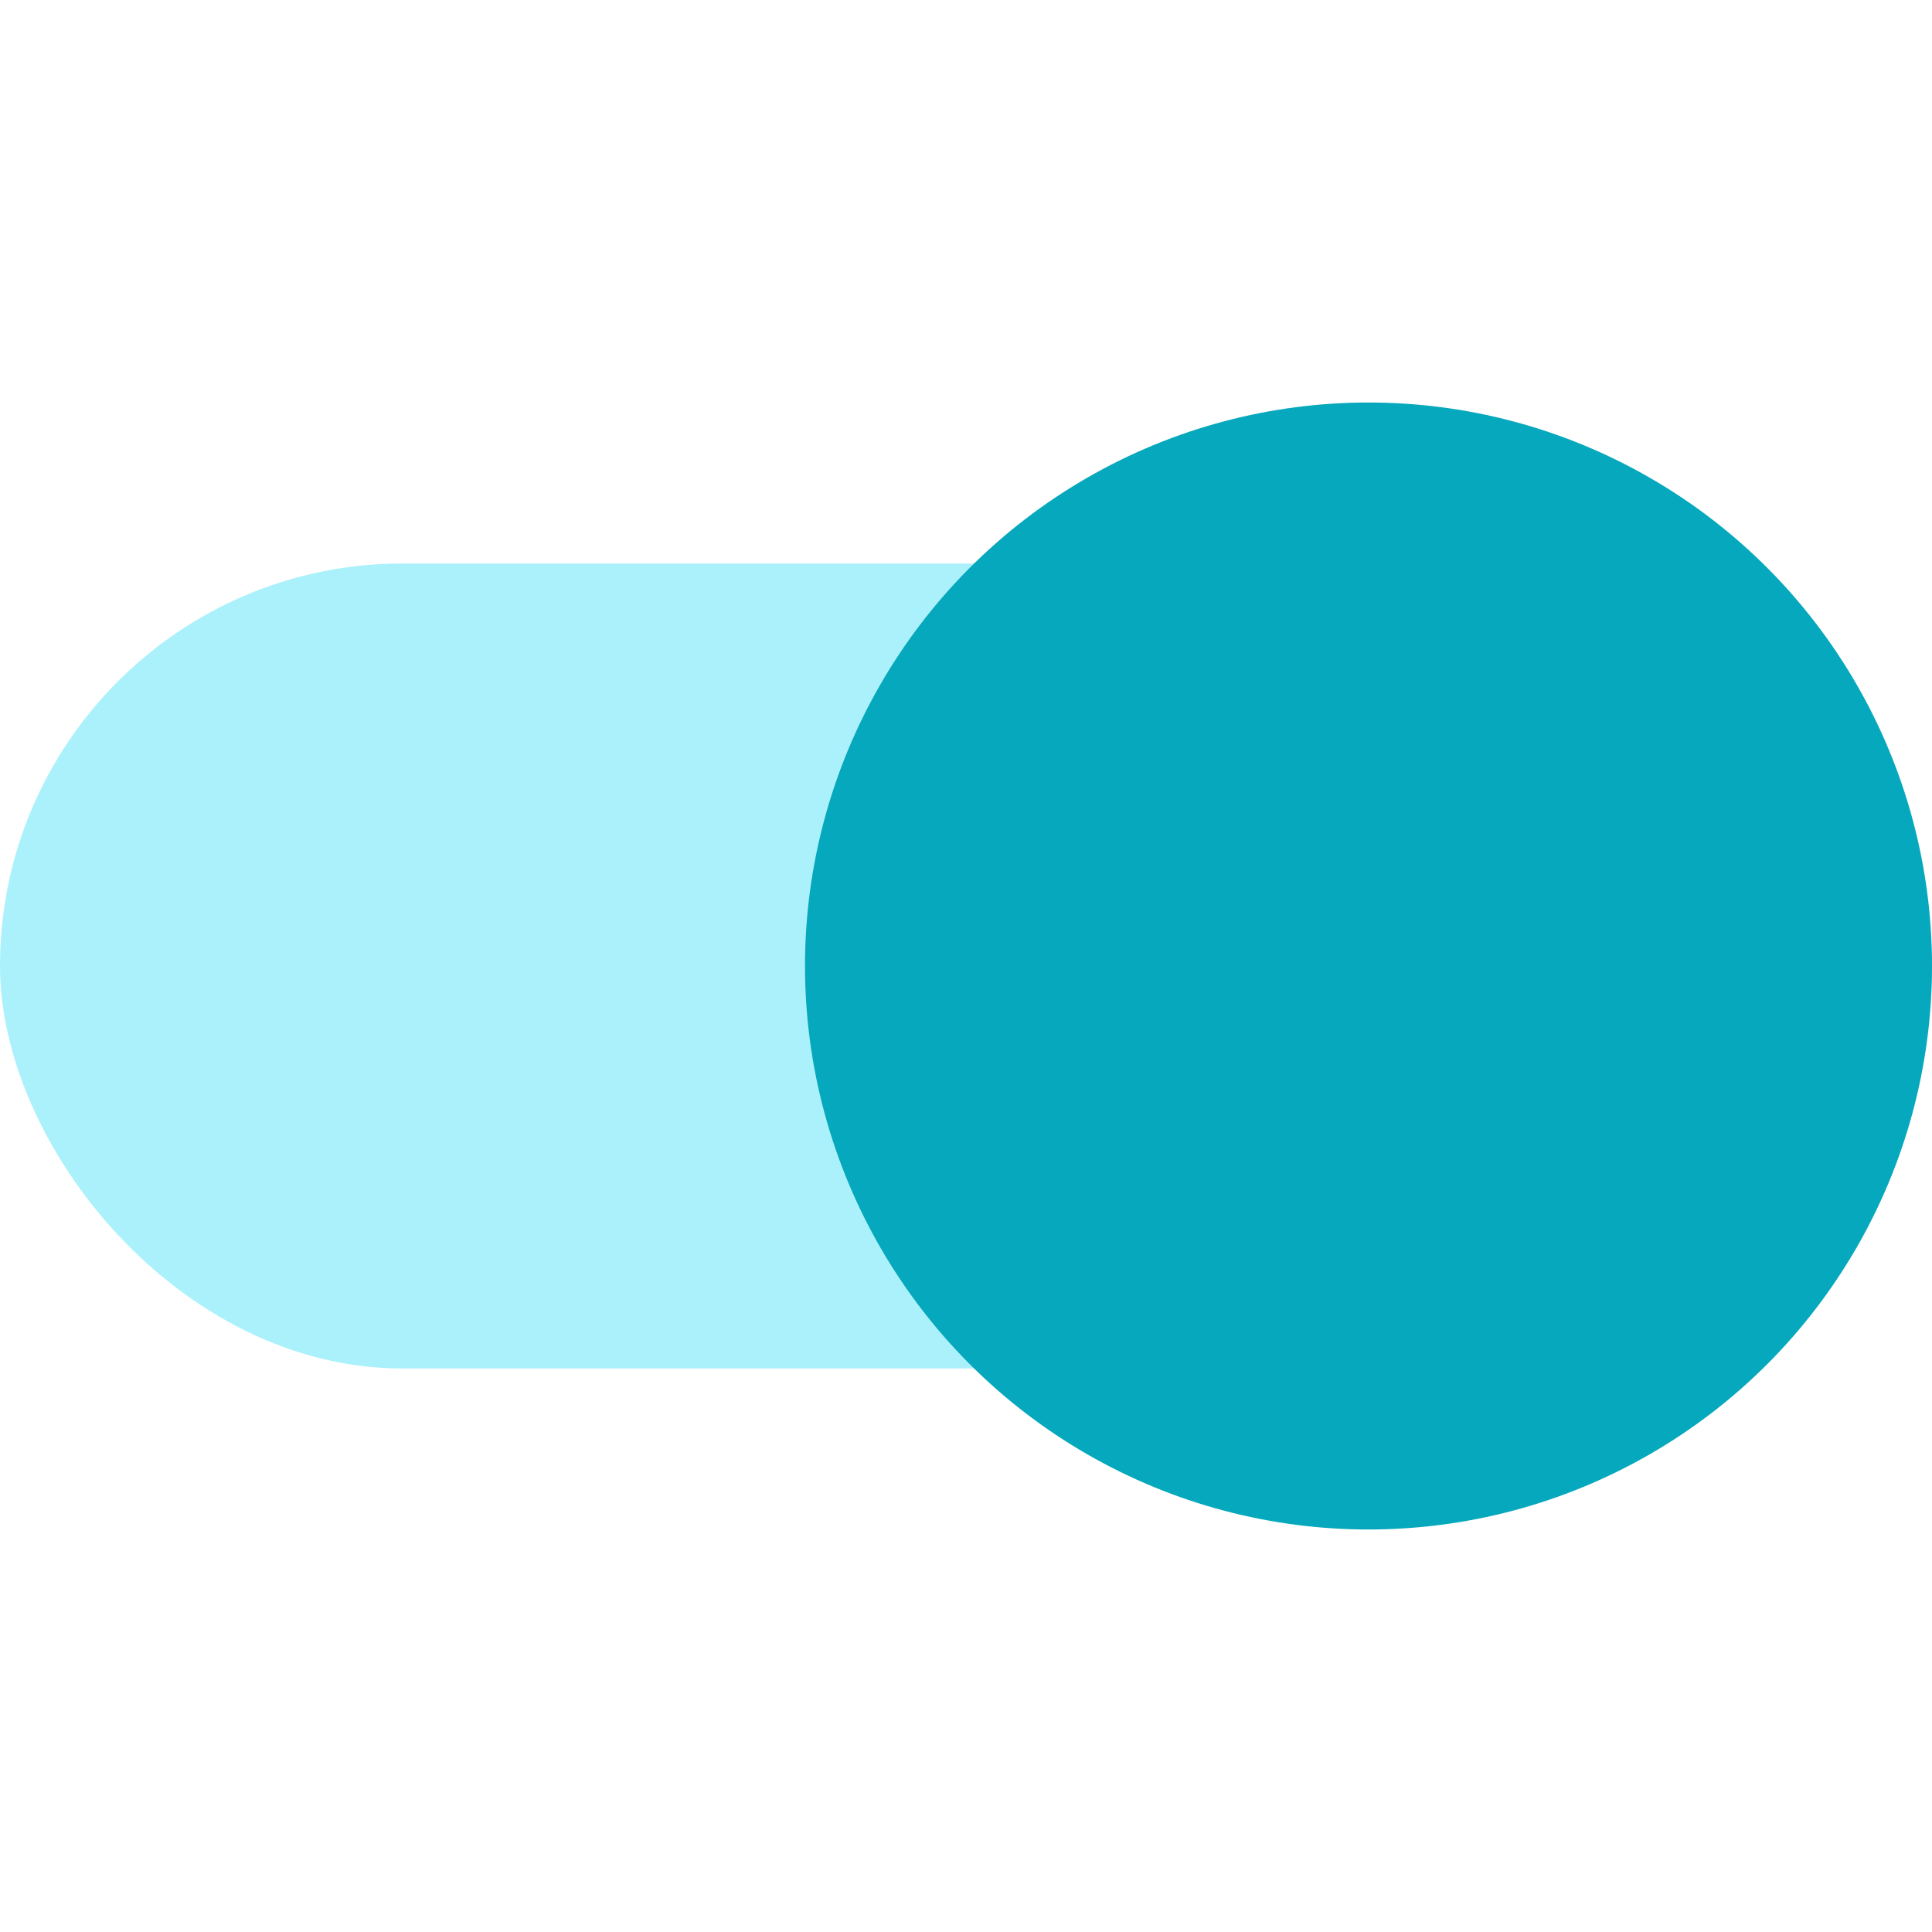<svg width="24" height="24" viewBox="0 0 24 24" fill="none" xmlns="http://www.w3.org/2000/svg">
<rect y="7" width="24" height="10" rx="5" fill="#ABF1FB"/>
<circle cx="17" cy="12" r="7" fill="#05A8BC"/>
</svg>
